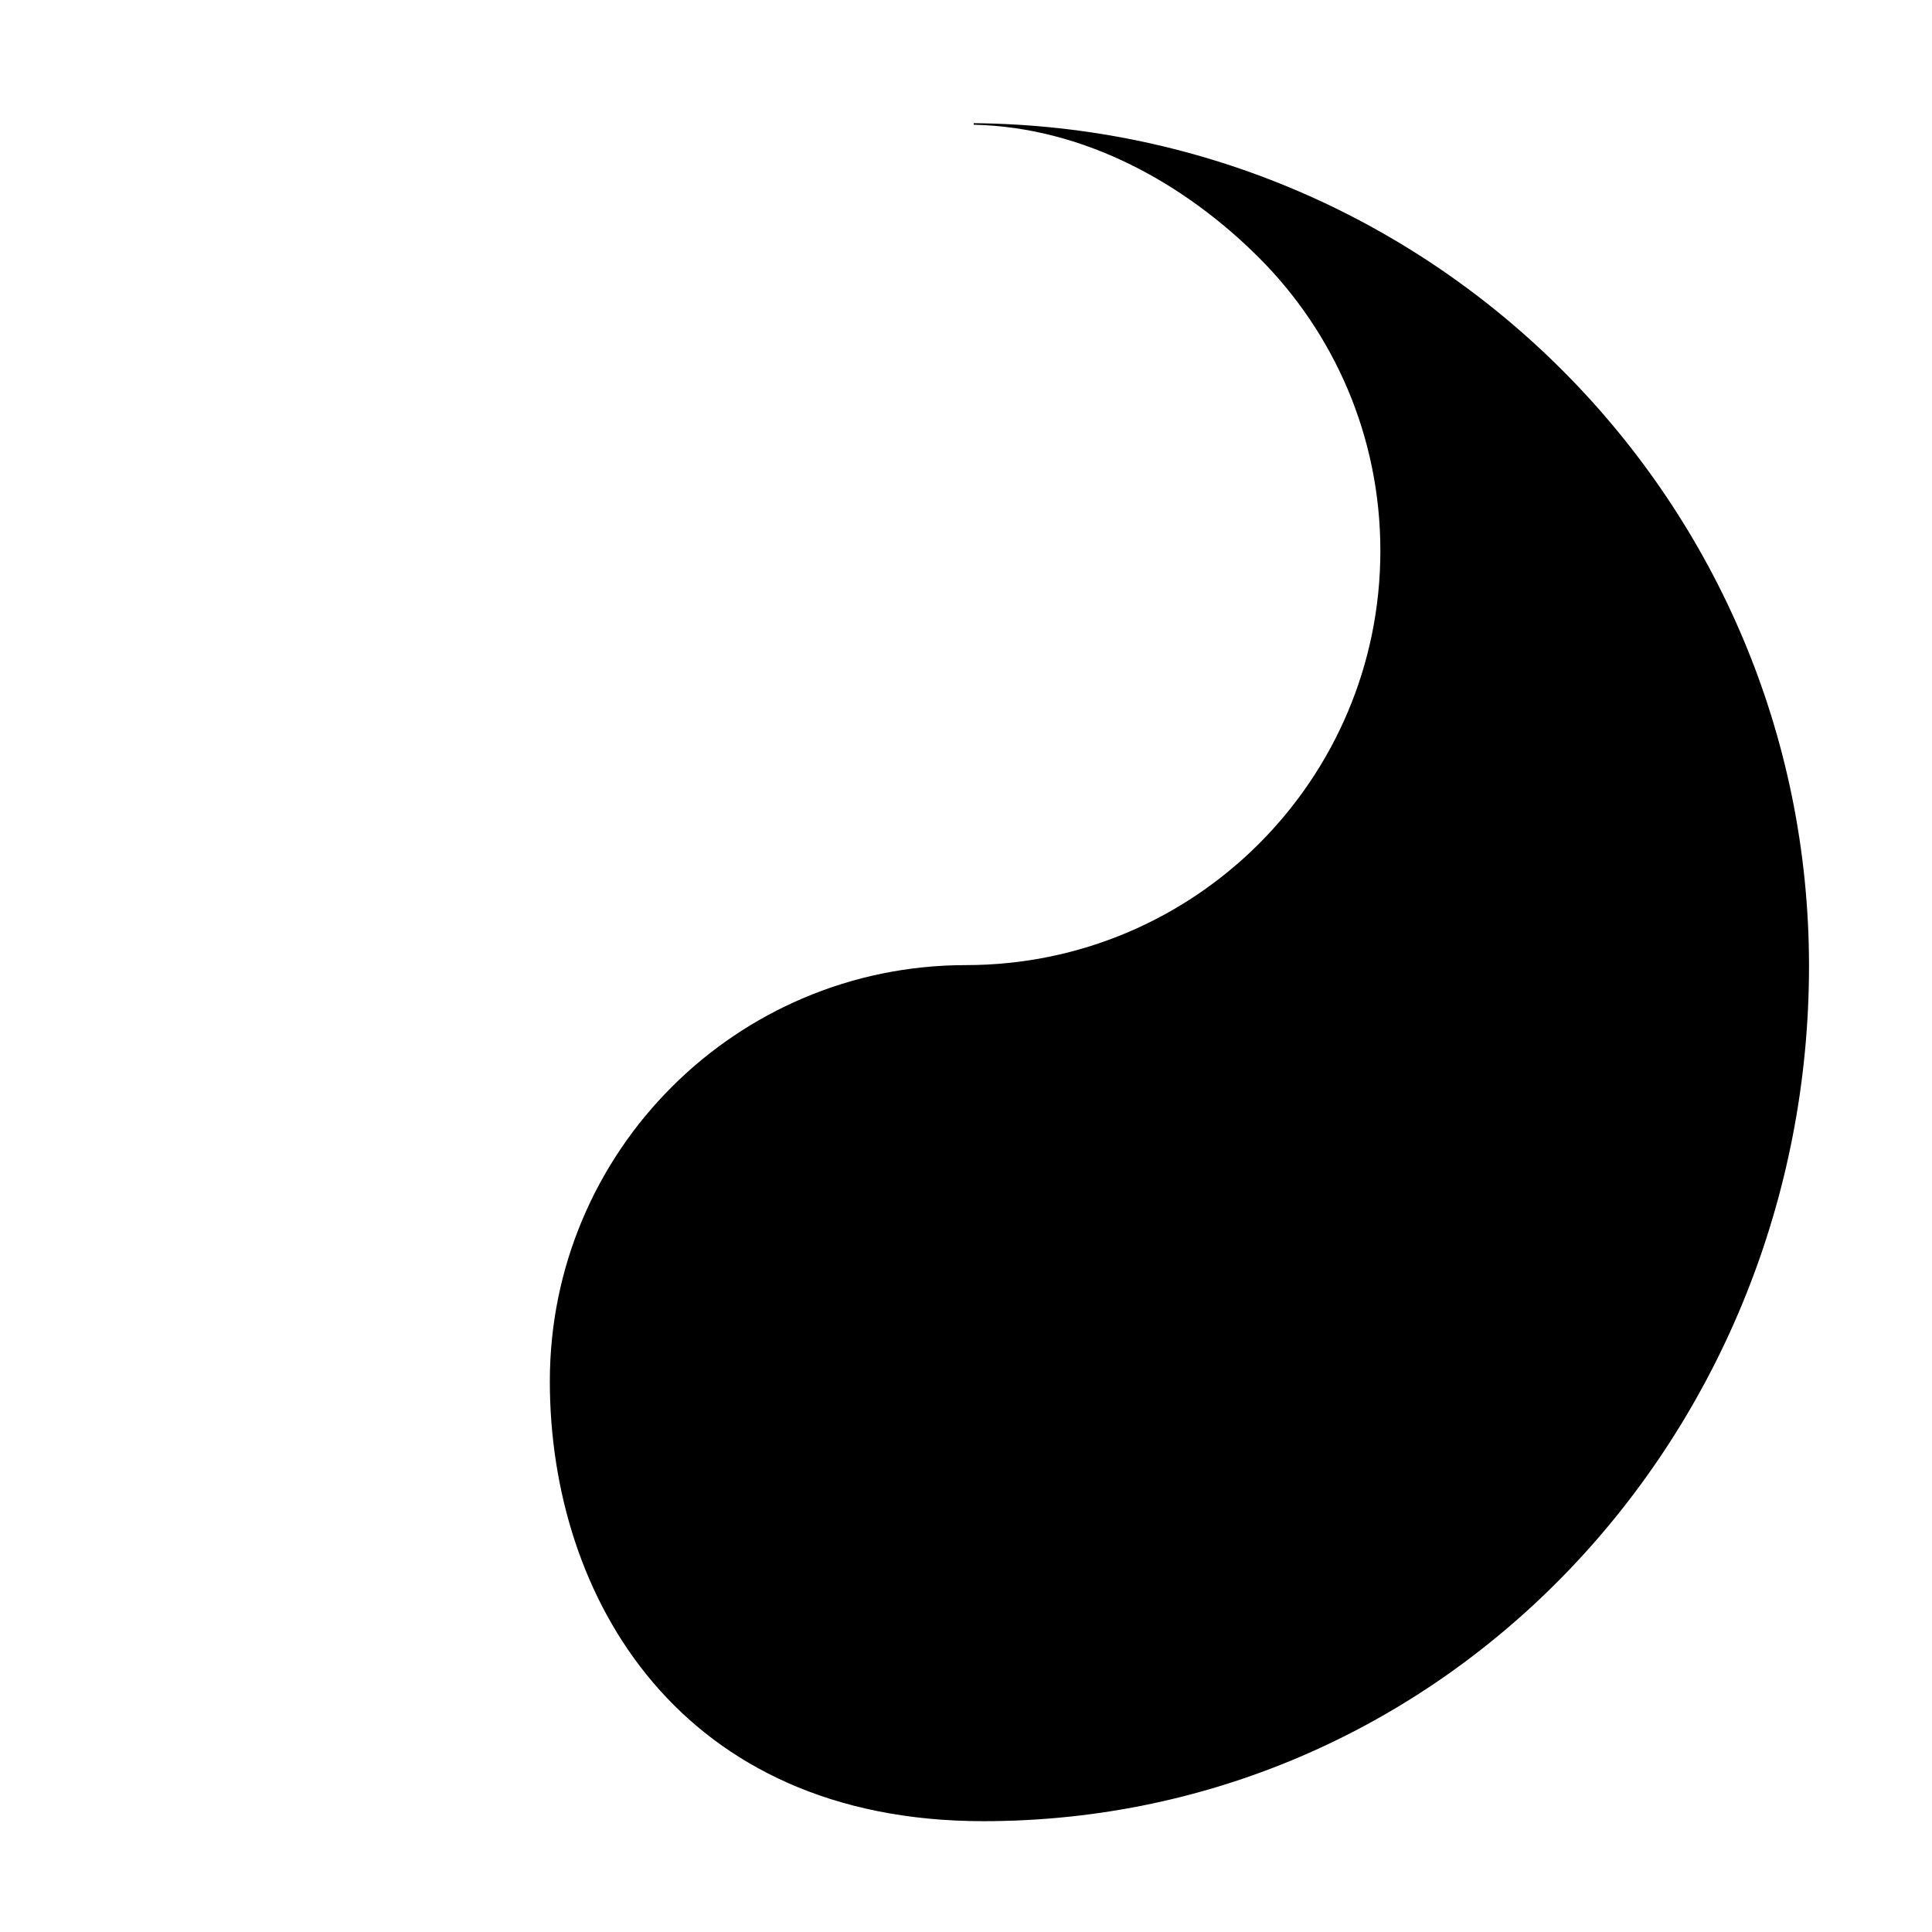 <?xml version="1.0" encoding="UTF-8" standalone="no"?>
<!-- Uploaded to: SVG Repo, www.svgrepo.com, Generator: SVG Repo Mixer Tools -->

<svg
   height="800px"
   width="800px"
   version="1.1"
   id="_x32_"
   viewBox="0 0 512 512"
   xml:space="preserve"
   sodipodi:docname="yin.svg"
   inkscape:version="1.4 (e7c3feb100, 2024-10-09)"
   xmlns:inkscape="http://www.inkscape.org/namespaces/inkscape"
   xmlns:sodipodi="http://sodipodi.sourceforge.net/DTD/sodipodi-0.dtd"
   xmlns="http://www.w3.org/2000/svg"
   xmlns:svg="http://www.w3.org/2000/svg"><defs
   id="defs2" /><sodipodi:namedview
   id="namedview2"
   pagecolor="#ffffff"
   bordercolor="#000000"
   borderopacity="0.25"
   inkscape:showpageshadow="2"
   inkscape:pageopacity="0.0"
   inkscape:pagecheckerboard="0"
   inkscape:deskcolor="#d1d1d1"
   inkscape:zoom="0.66644814"
   inkscape:cx="366.12001"
   inkscape:cy="433.64214"
   inkscape:window-width="1920"
   inkscape:window-height="1039"
   inkscape:window-x="0"
   inkscape:window-y="48"
   inkscape:window-maximized="1"
   inkscape:current-layer="g2" />
<style
   type="text/css"
   id="style1">
	.st0{fill:#000000;}
</style>
<g
   id="g2">
	
	
<path
   id="path2"
   class="st0"
   d="m 258.038,32.645 v 0.406 c 29.543,0.648 56.17,15.806 75.608,35.244 19.876,19.885 32.165,47.338 32.165,77.666 -10e-4,30.308 -12.29,57.76 -32.166,77.636 -19.868,19.867 -47.322,32.166 -77.647,32.166 -60.914,0 -110.286,49.374 -110.286,110.286 0,57.406 34.607,116.582 114.874,116.582 C 383.968,482.632 479.406,379.384 479.406,256 479.406,133.299 380.478,33.744 258.038,32.645 Z"
   sodipodi:nodetypes="cccccssccc" /></g>
</svg>
